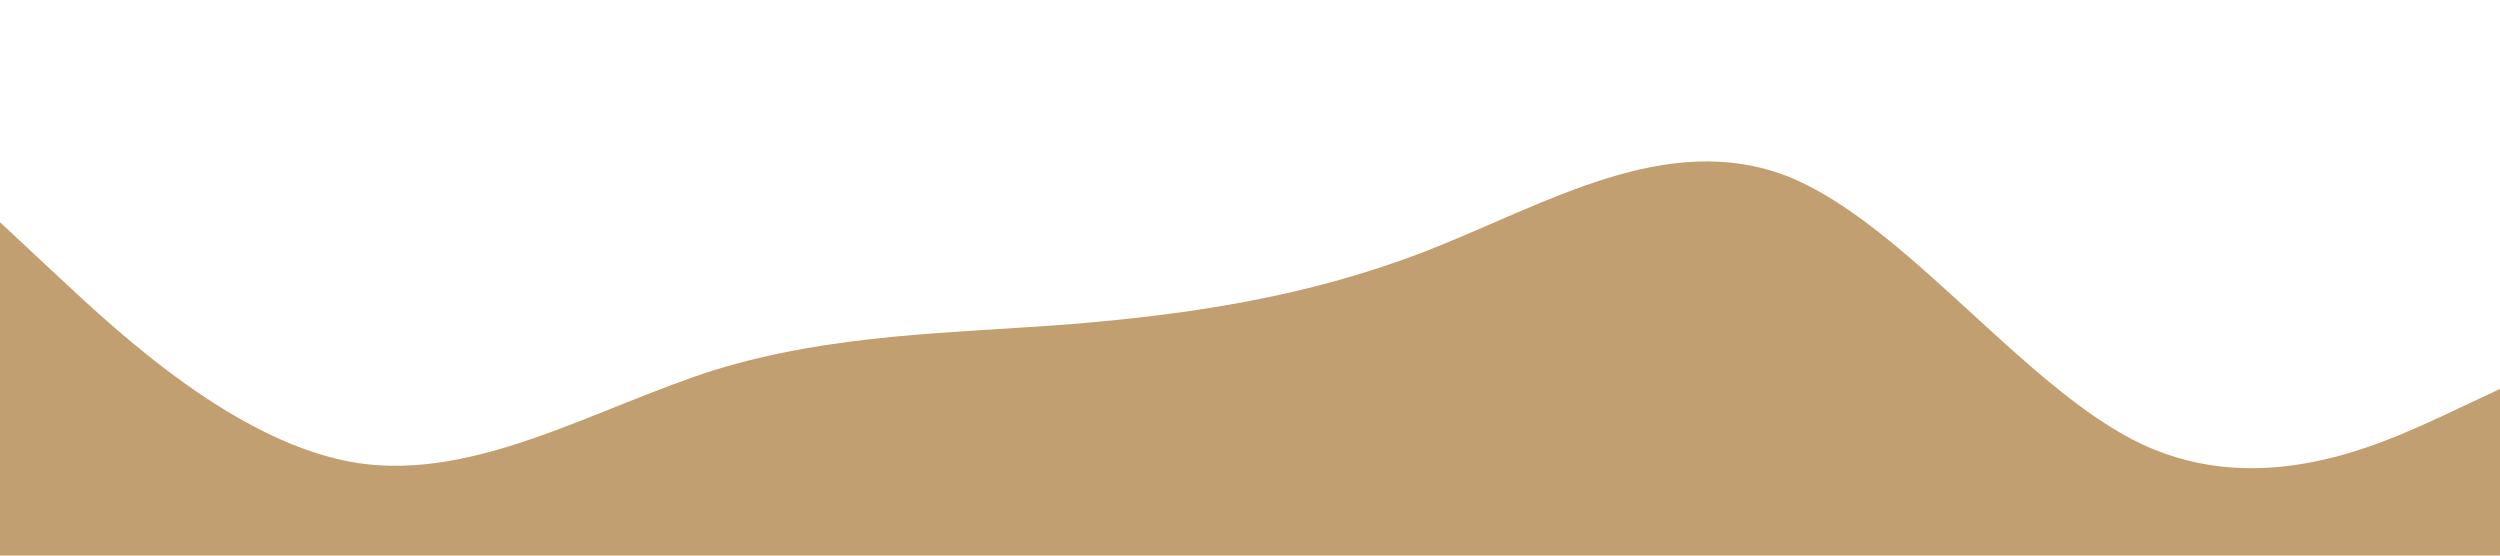 <?xml version="1.0" standalone="no"?>
<svg xmlns="http://www.w3.org/2000/svg" viewBox="0 0 1440 320">
    <path fill="#C29F70" fill-opacity="1"
        d="M0,128L34.3,160C68.6,192,137,256,206,266.7C274.3,277,343,235,411,213.3C480,192,549,192,617,186.7C685.7,181,754,171,823,144C891.4,117,960,75,1029,101.3C1097.1,128,1166,224,1234,256C1302.9,288,1371,256,1406,240L1440,224L1440,320L1405.7,320C1371.4,320,1303,320,1234,320C1165.7,320,1097,320,1029,320C960,320,891,320,823,320C754.3,320,686,320,617,320C548.6,320,480,320,411,320C342.9,320,274,320,206,320C137.1,320,69,320,34,320L0,320Z"></path>
</svg>